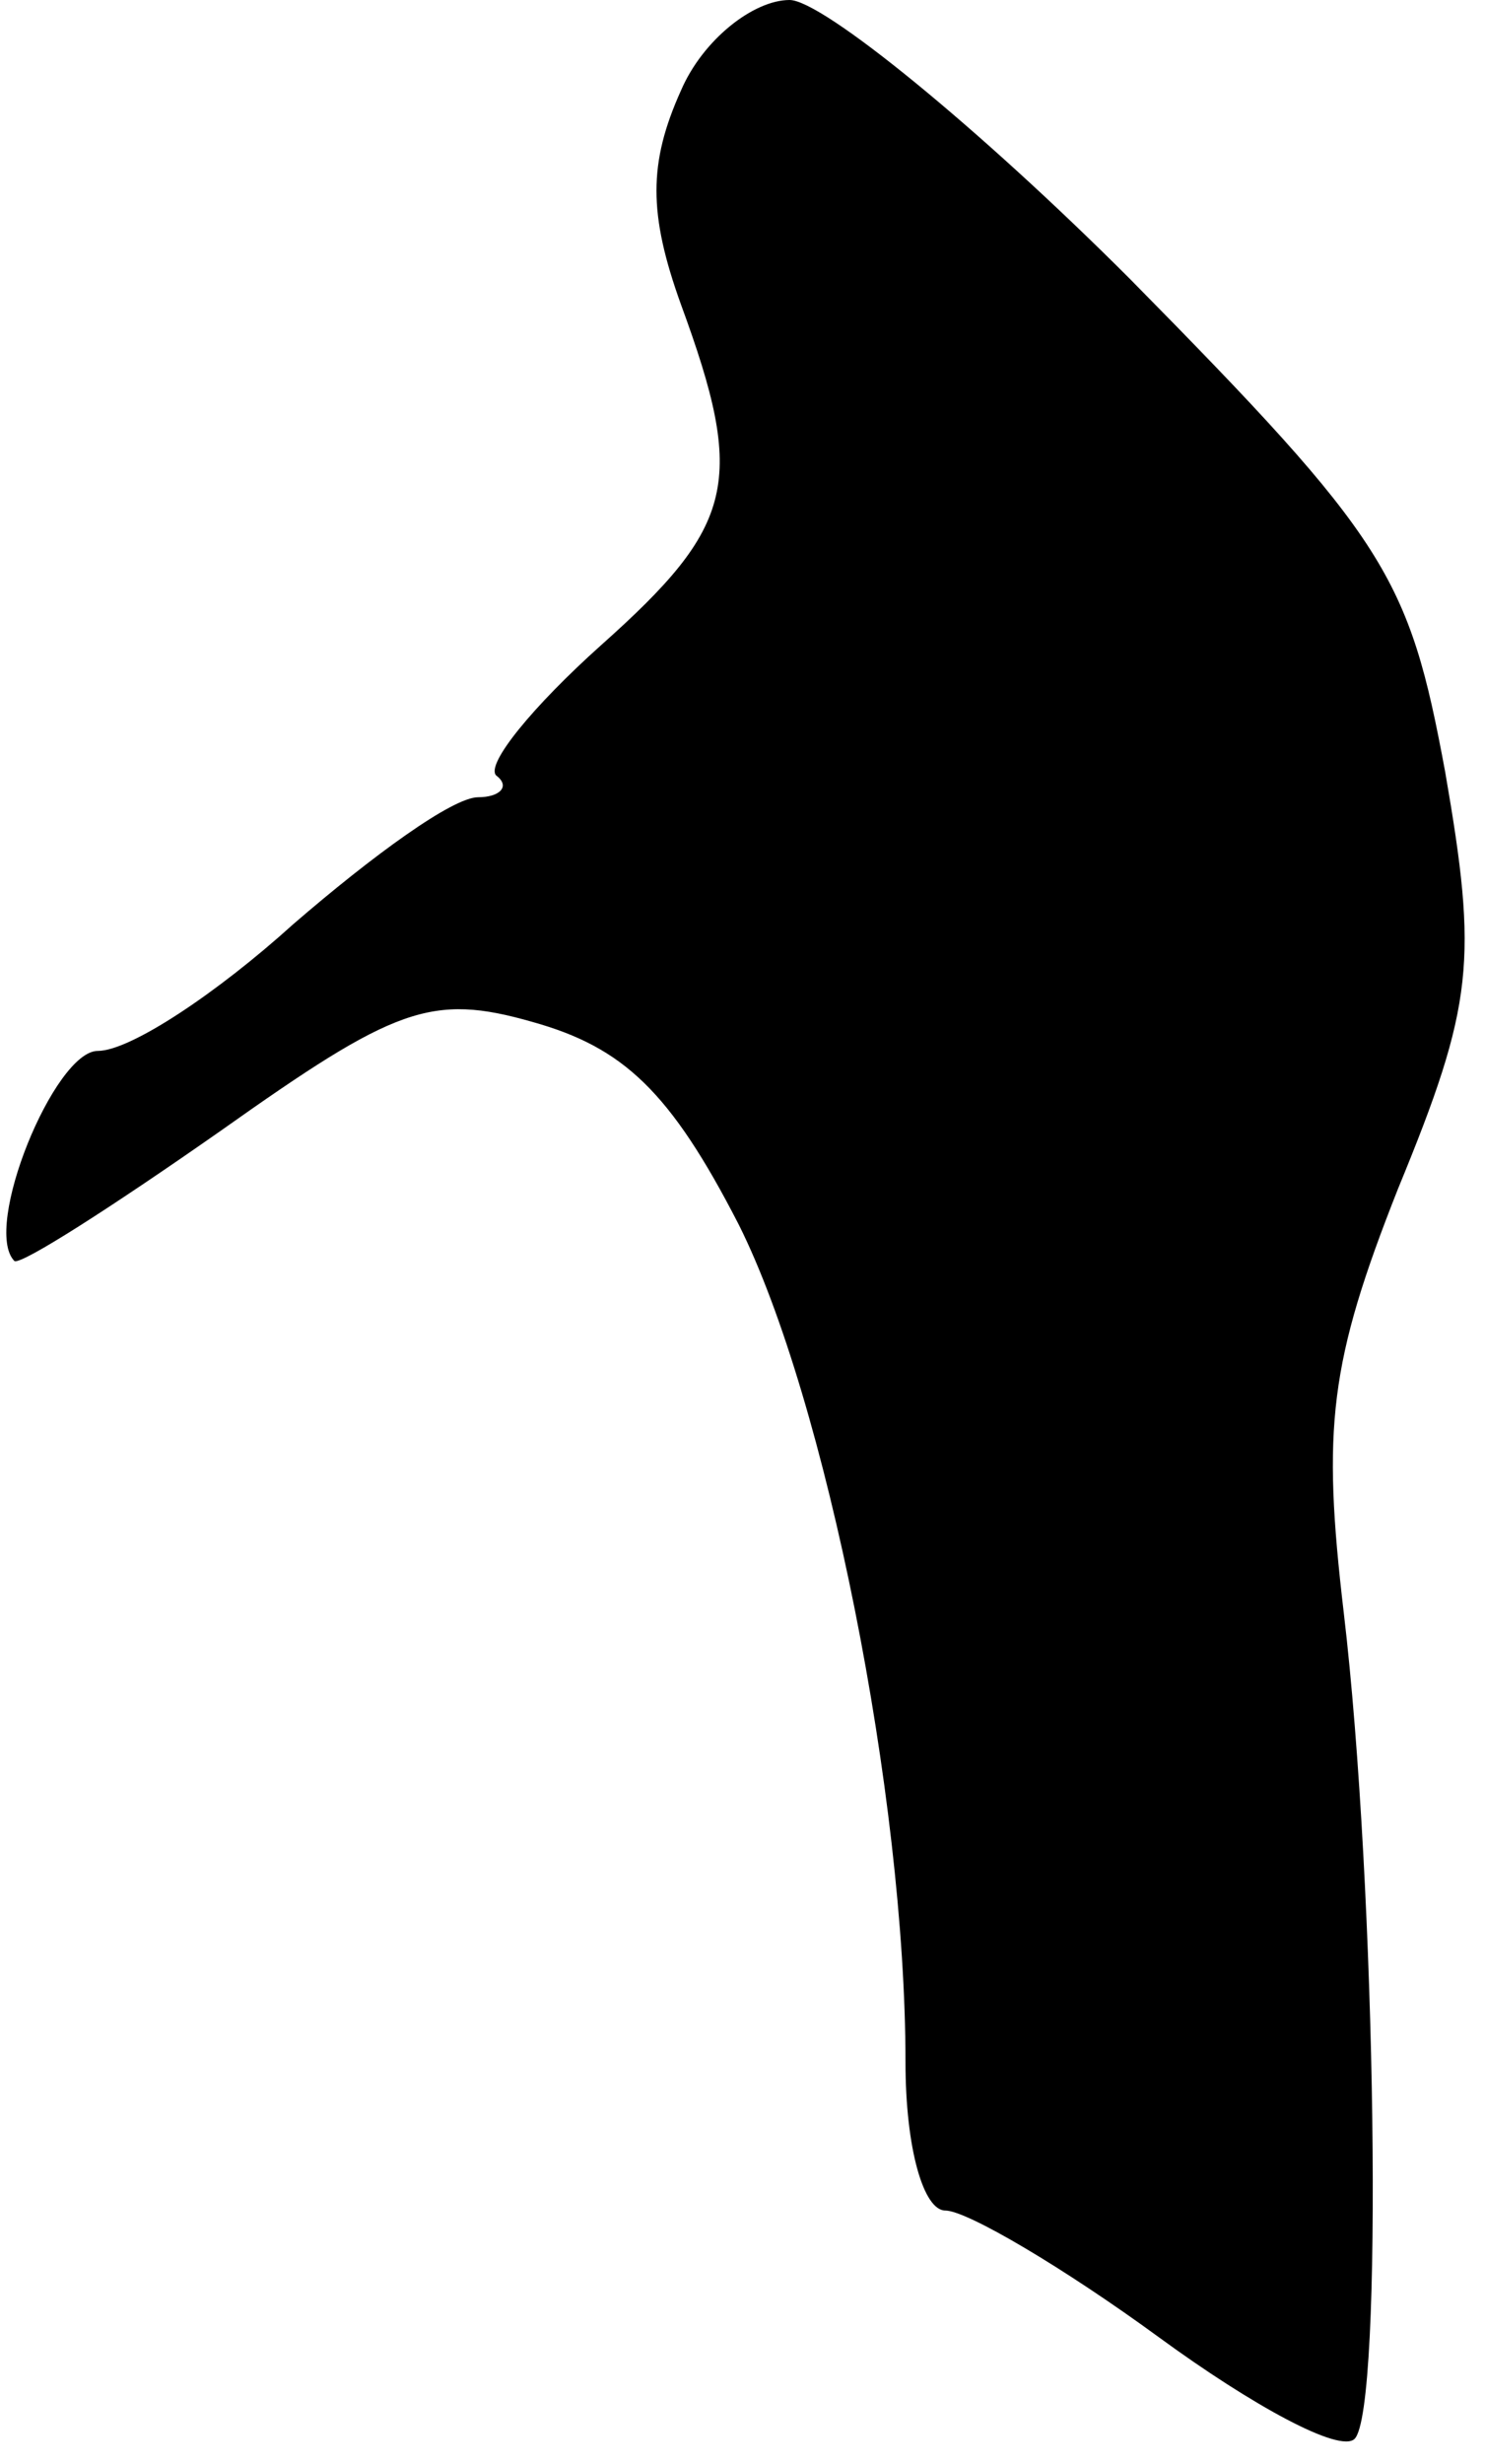<?xml version="1.0" standalone="no"?>
<!DOCTYPE svg PUBLIC "-//W3C//DTD SVG 20010904//EN"
 "http://www.w3.org/TR/2001/REC-SVG-20010904/DTD/svg10.dtd">
<svg version="1.0" xmlns="http://www.w3.org/2000/svg"
 width="41pt" height="68pt" viewBox="0 0 41 68"
 preserveAspectRatio="xMidYMid meet">
<g transform="translate(0,68) scale(0.1,-0.1)"
fill="#000000" stroke="none">
<path fill="#000000" stroke="none" d="M188 655 c-9 -20 -9 -34 0 -59 18 -49
15 -61 -22 -94 -19 -17 -32 -33 -29 -36 4 -3 1 -6 -5 -6 -7 0 -29 -16 -51 -35
-21 -19 -45 -35 -54 -35 -12 0 -32 -49 -23 -58 2 -1 27 15 57 36 48 34 58 38
86 30 25 -7 38 -19 57 -56 24 -48 46 -158 46 -231 0 -24 5 -41 11 -41 6 0 33
-16 59 -35 26 -19 50 -32 54 -28 8 8 6 152 -3 228 -6 51 -4 69 15 117 21 51
22 63 13 115 -10 54 -16 64 -87 136 -42 42 -85 77 -94 77 -10 0 -24 -11 -30
-25z"/>
</g>
</svg>
